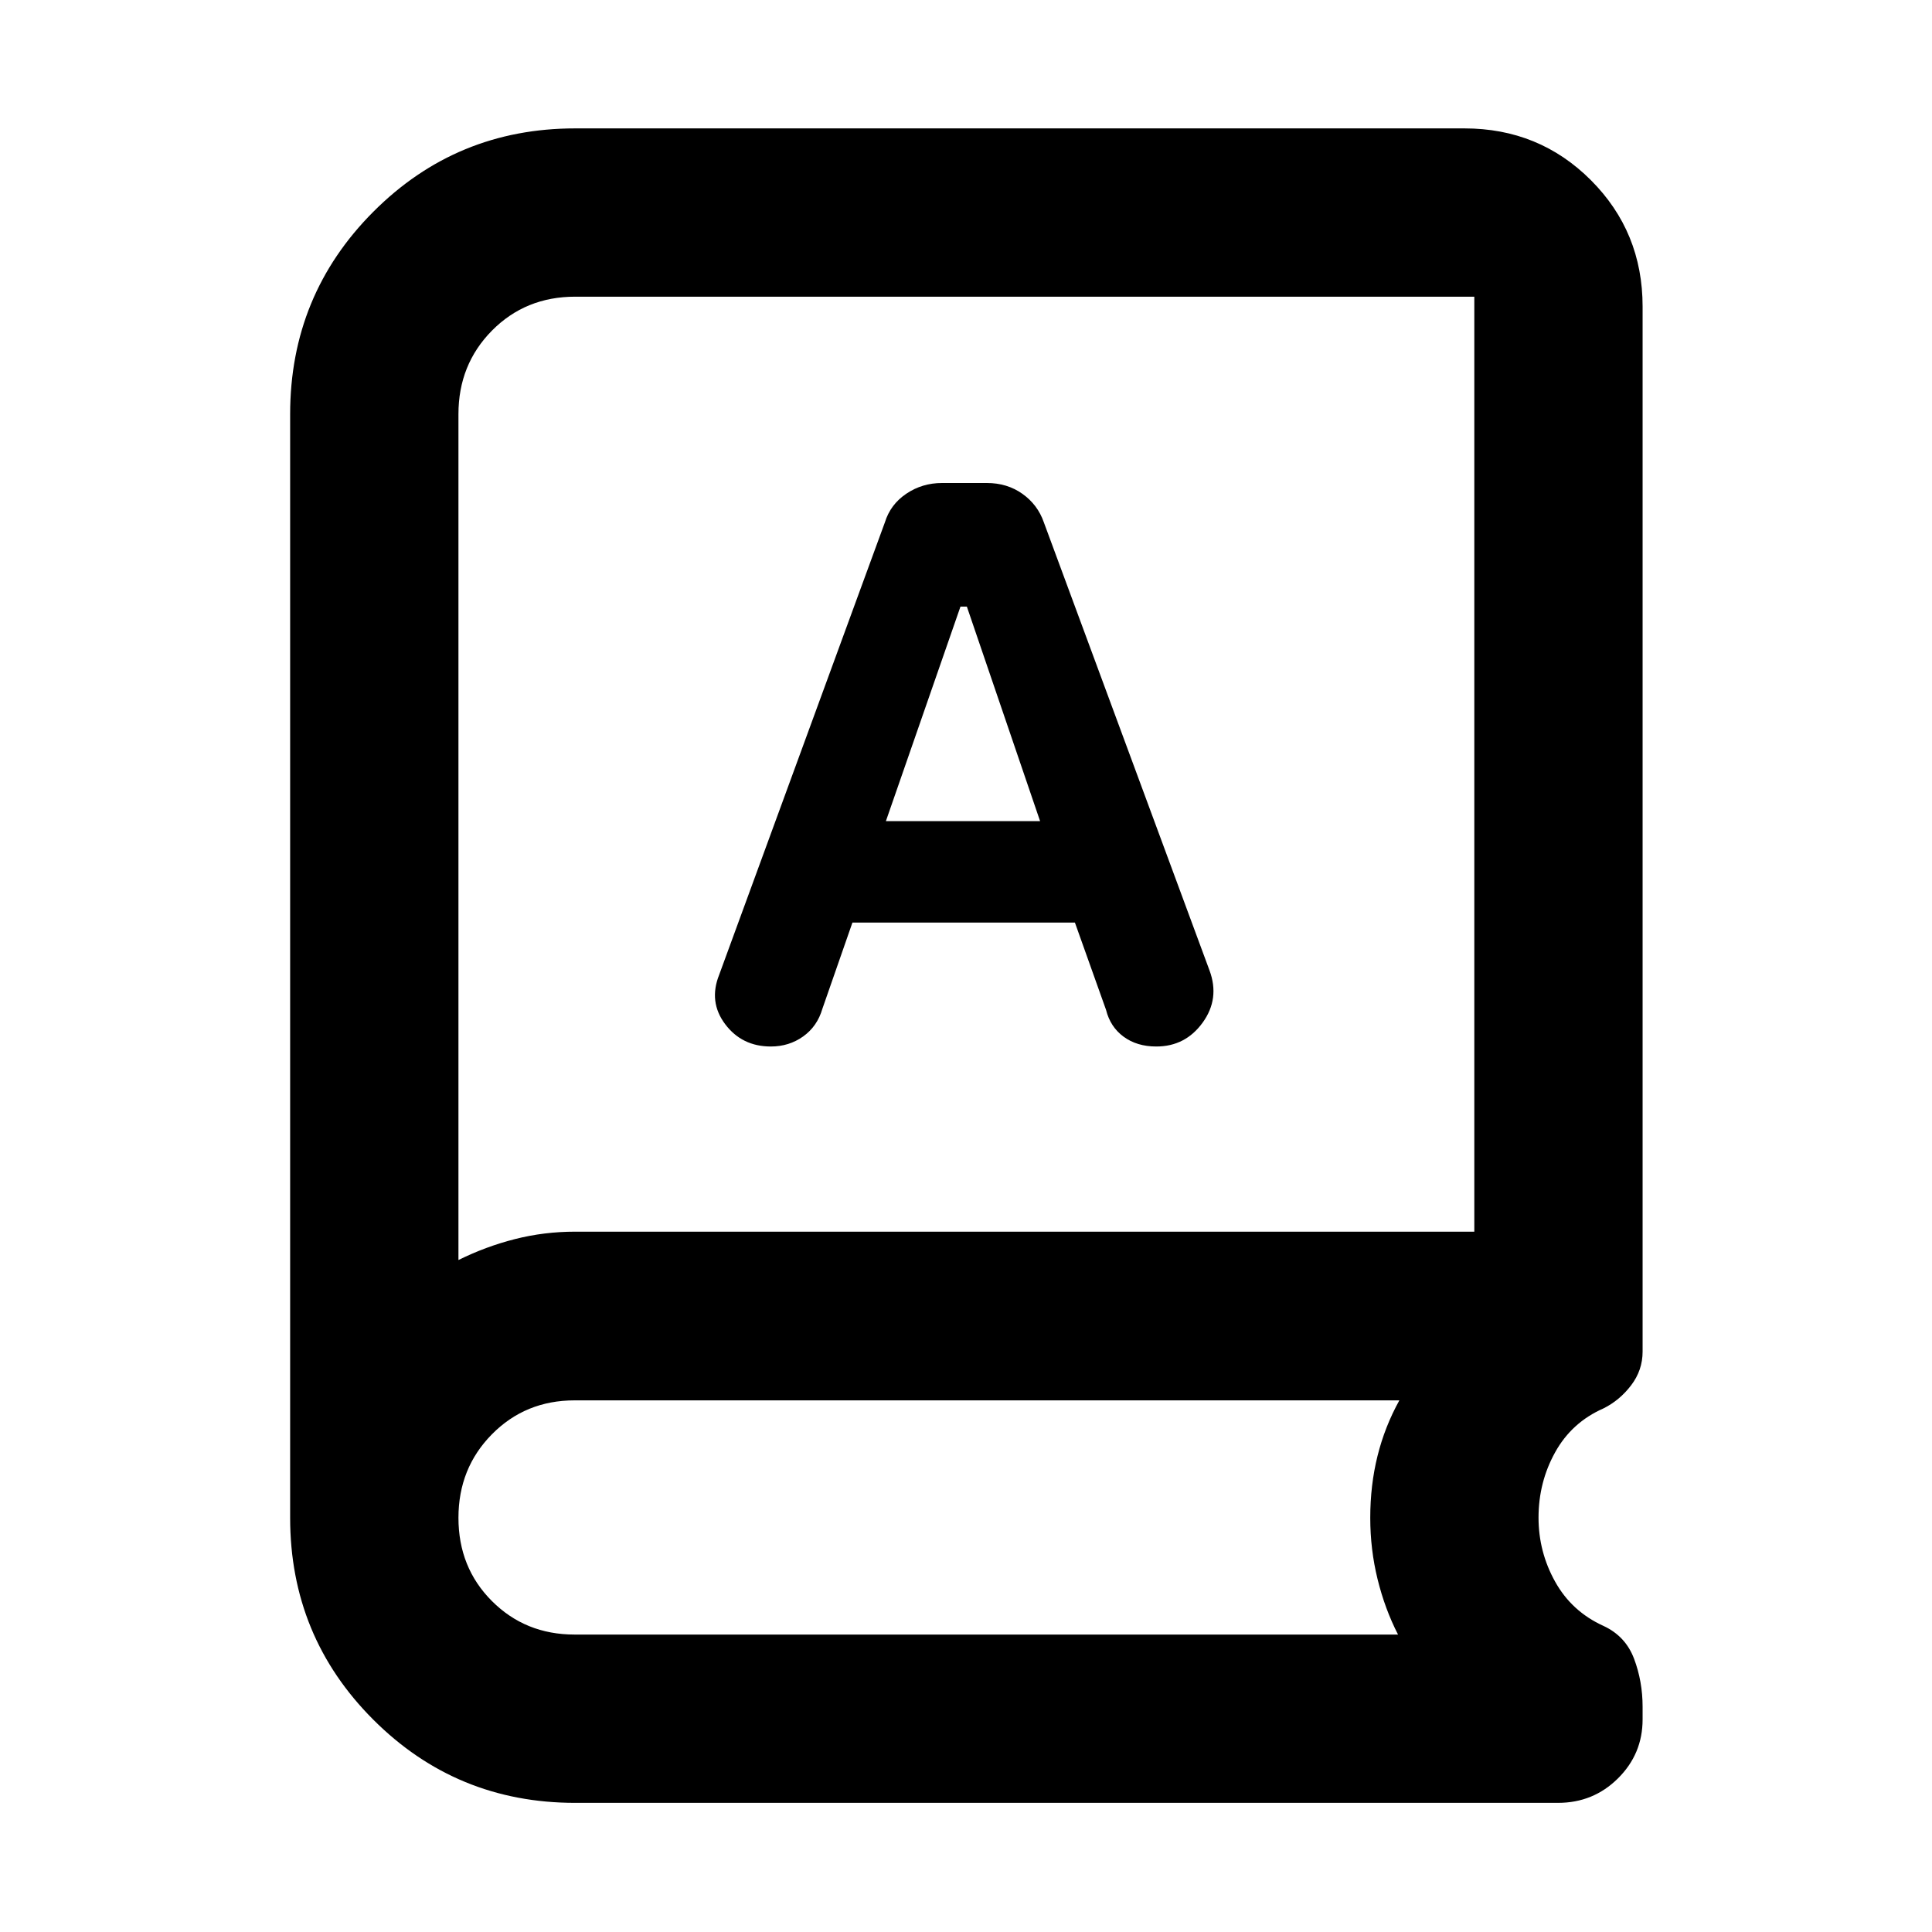 <svg xmlns="http://www.w3.org/2000/svg" height="40" viewBox="0 -960 960 960" width="40"><path d="M285.8-64.17q-58.98 0-100.3-41.33-41.33-41.32-41.33-100.3v-548.4q0-59.14 41.33-100.57 41.32-41.43 100.3-41.43h441.88q37.1 0 62.81 25.71t25.71 62.81v519.3q0 9.22-5.68 16.7-5.69 7.49-13.78 11.52-15.74 6.91-23.99 21.78-8.26 14.87-8.26 32.48 0 17.05 8.26 31.85 8.25 14.8 23.99 21.95 11 5.09 15.23 16.35 4.23 11.27 4.23 23.84v6.28q0 17.19-12.26 29.32-12.25 12.14-29.74 12.14H285.8Zm-58-269.73q13.63-6.74 28.1-10.41 14.47-3.68 29.9-3.68h446.78v-464.59H285.8q-24.67 0-41.34 16.85-16.66 16.86-16.66 41.53v420.3Zm195.77-167.68h110.55l15.47 43.38q2.11 8.47 8.73 13.33 6.61 4.87 16.24 4.87 14.44 0 23.04-11.88 8.6-11.89 3.41-25.9l-82.34-222.7q-3.04-8.73-10.62-14.13-7.58-5.39-17.69-5.39h-22.24q-9.89 0-17.77 5.32-7.89 5.32-10.64 14.2l-82.35 224.83q-5.37 13.45 2.97 24.55 8.35 11.1 22.69 11.1 9.05 0 16.07-5 7.01-5.01 9.56-13.77l14.92-42.81ZM440.2-552l37.05-106.58h3.18L516.81-552H440.2ZM227.8-333.9v-478.68 478.68Zm57.69 186.1h409.18q-6.52-12.7-10.16-27.5-3.64-14.8-3.64-30.51 0-16.2 3.61-30.74t10.85-27.62h-409.8q-24.46 0-41.09 16.85-16.64 16.85-16.64 41.5 0 24.75 16.64 41.38 16.63 16.64 41.05 16.64Z"/></svg>